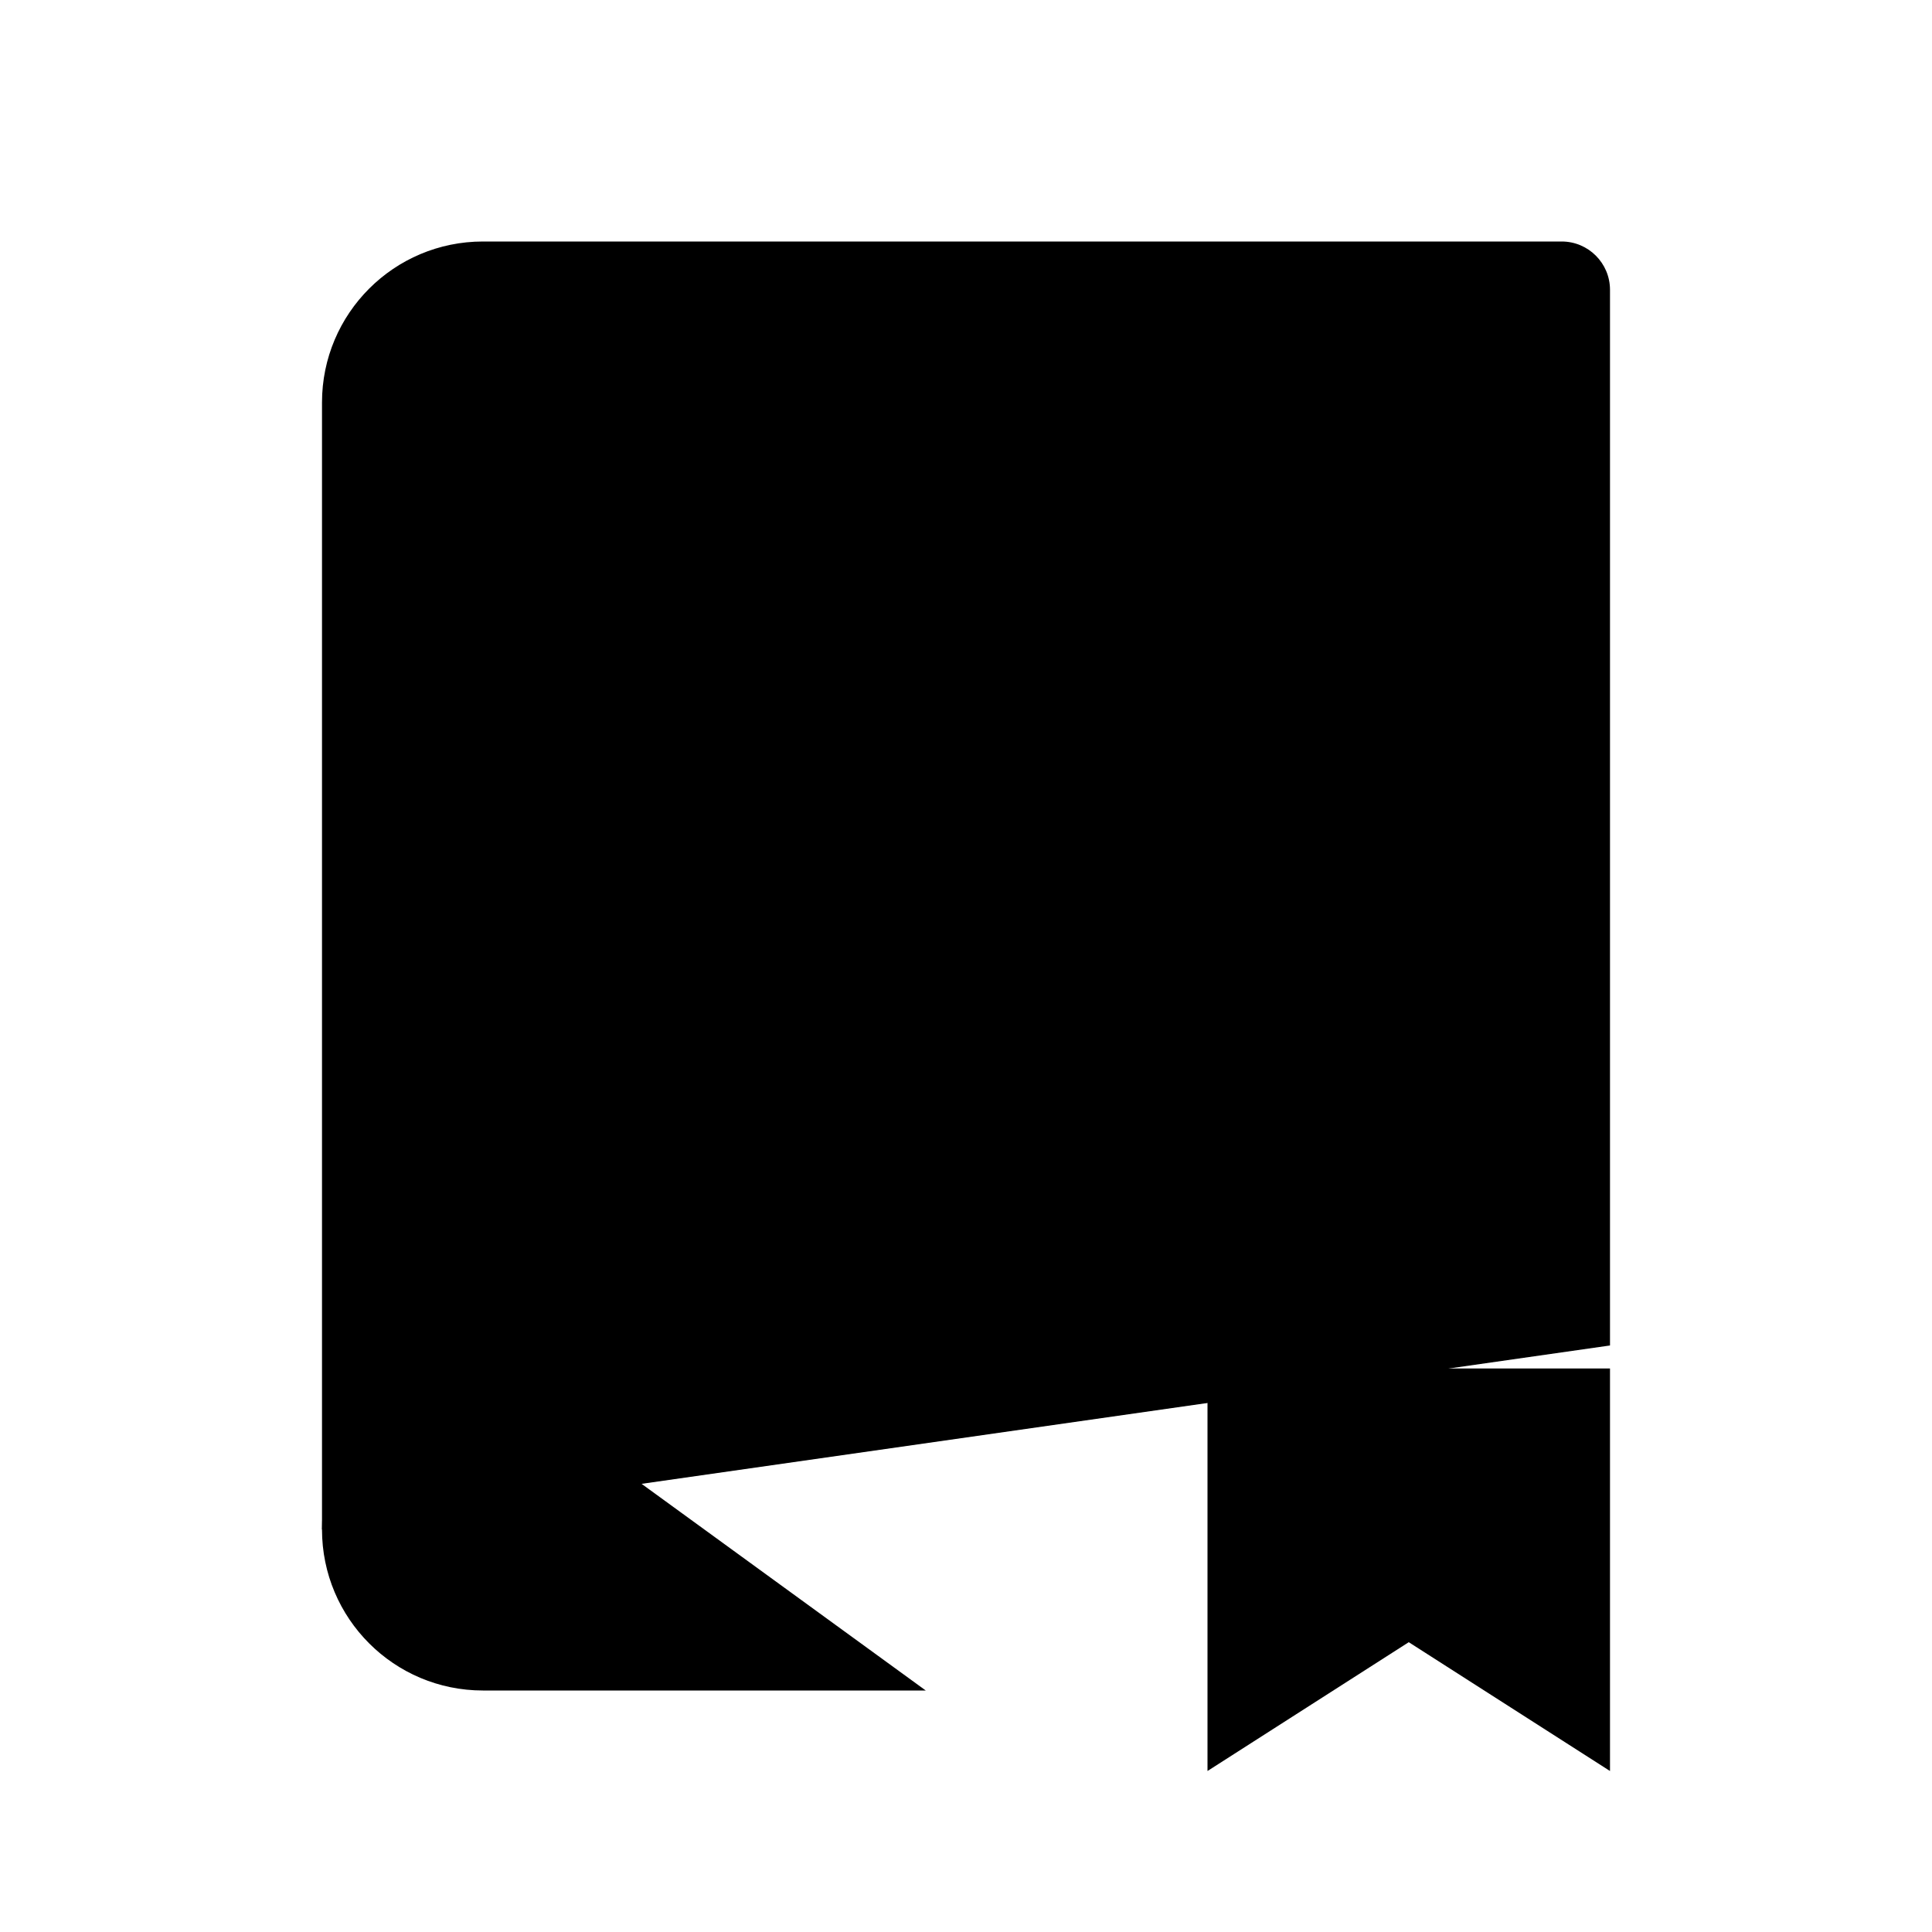 <svg class="pr-icon-iconoir" xmlns="http://www.w3.org/2000/svg" width="24" height="24" viewBox="0 0 24 24">
    <path d="M4 19V5C4 3.895 4.895 3 6 3H19.4C19.731 3 20 3.269 20 3.6V16.714"/>
    <path d="M15 17V22L17.5 20.4L20 22V17"/>
    <path d="M6 17L20 17"/>
    <path d="M6 17C4.895 17 4 17.895 4 19C4 20.105 4.895 21 6 21H11.5"/>
</svg>
